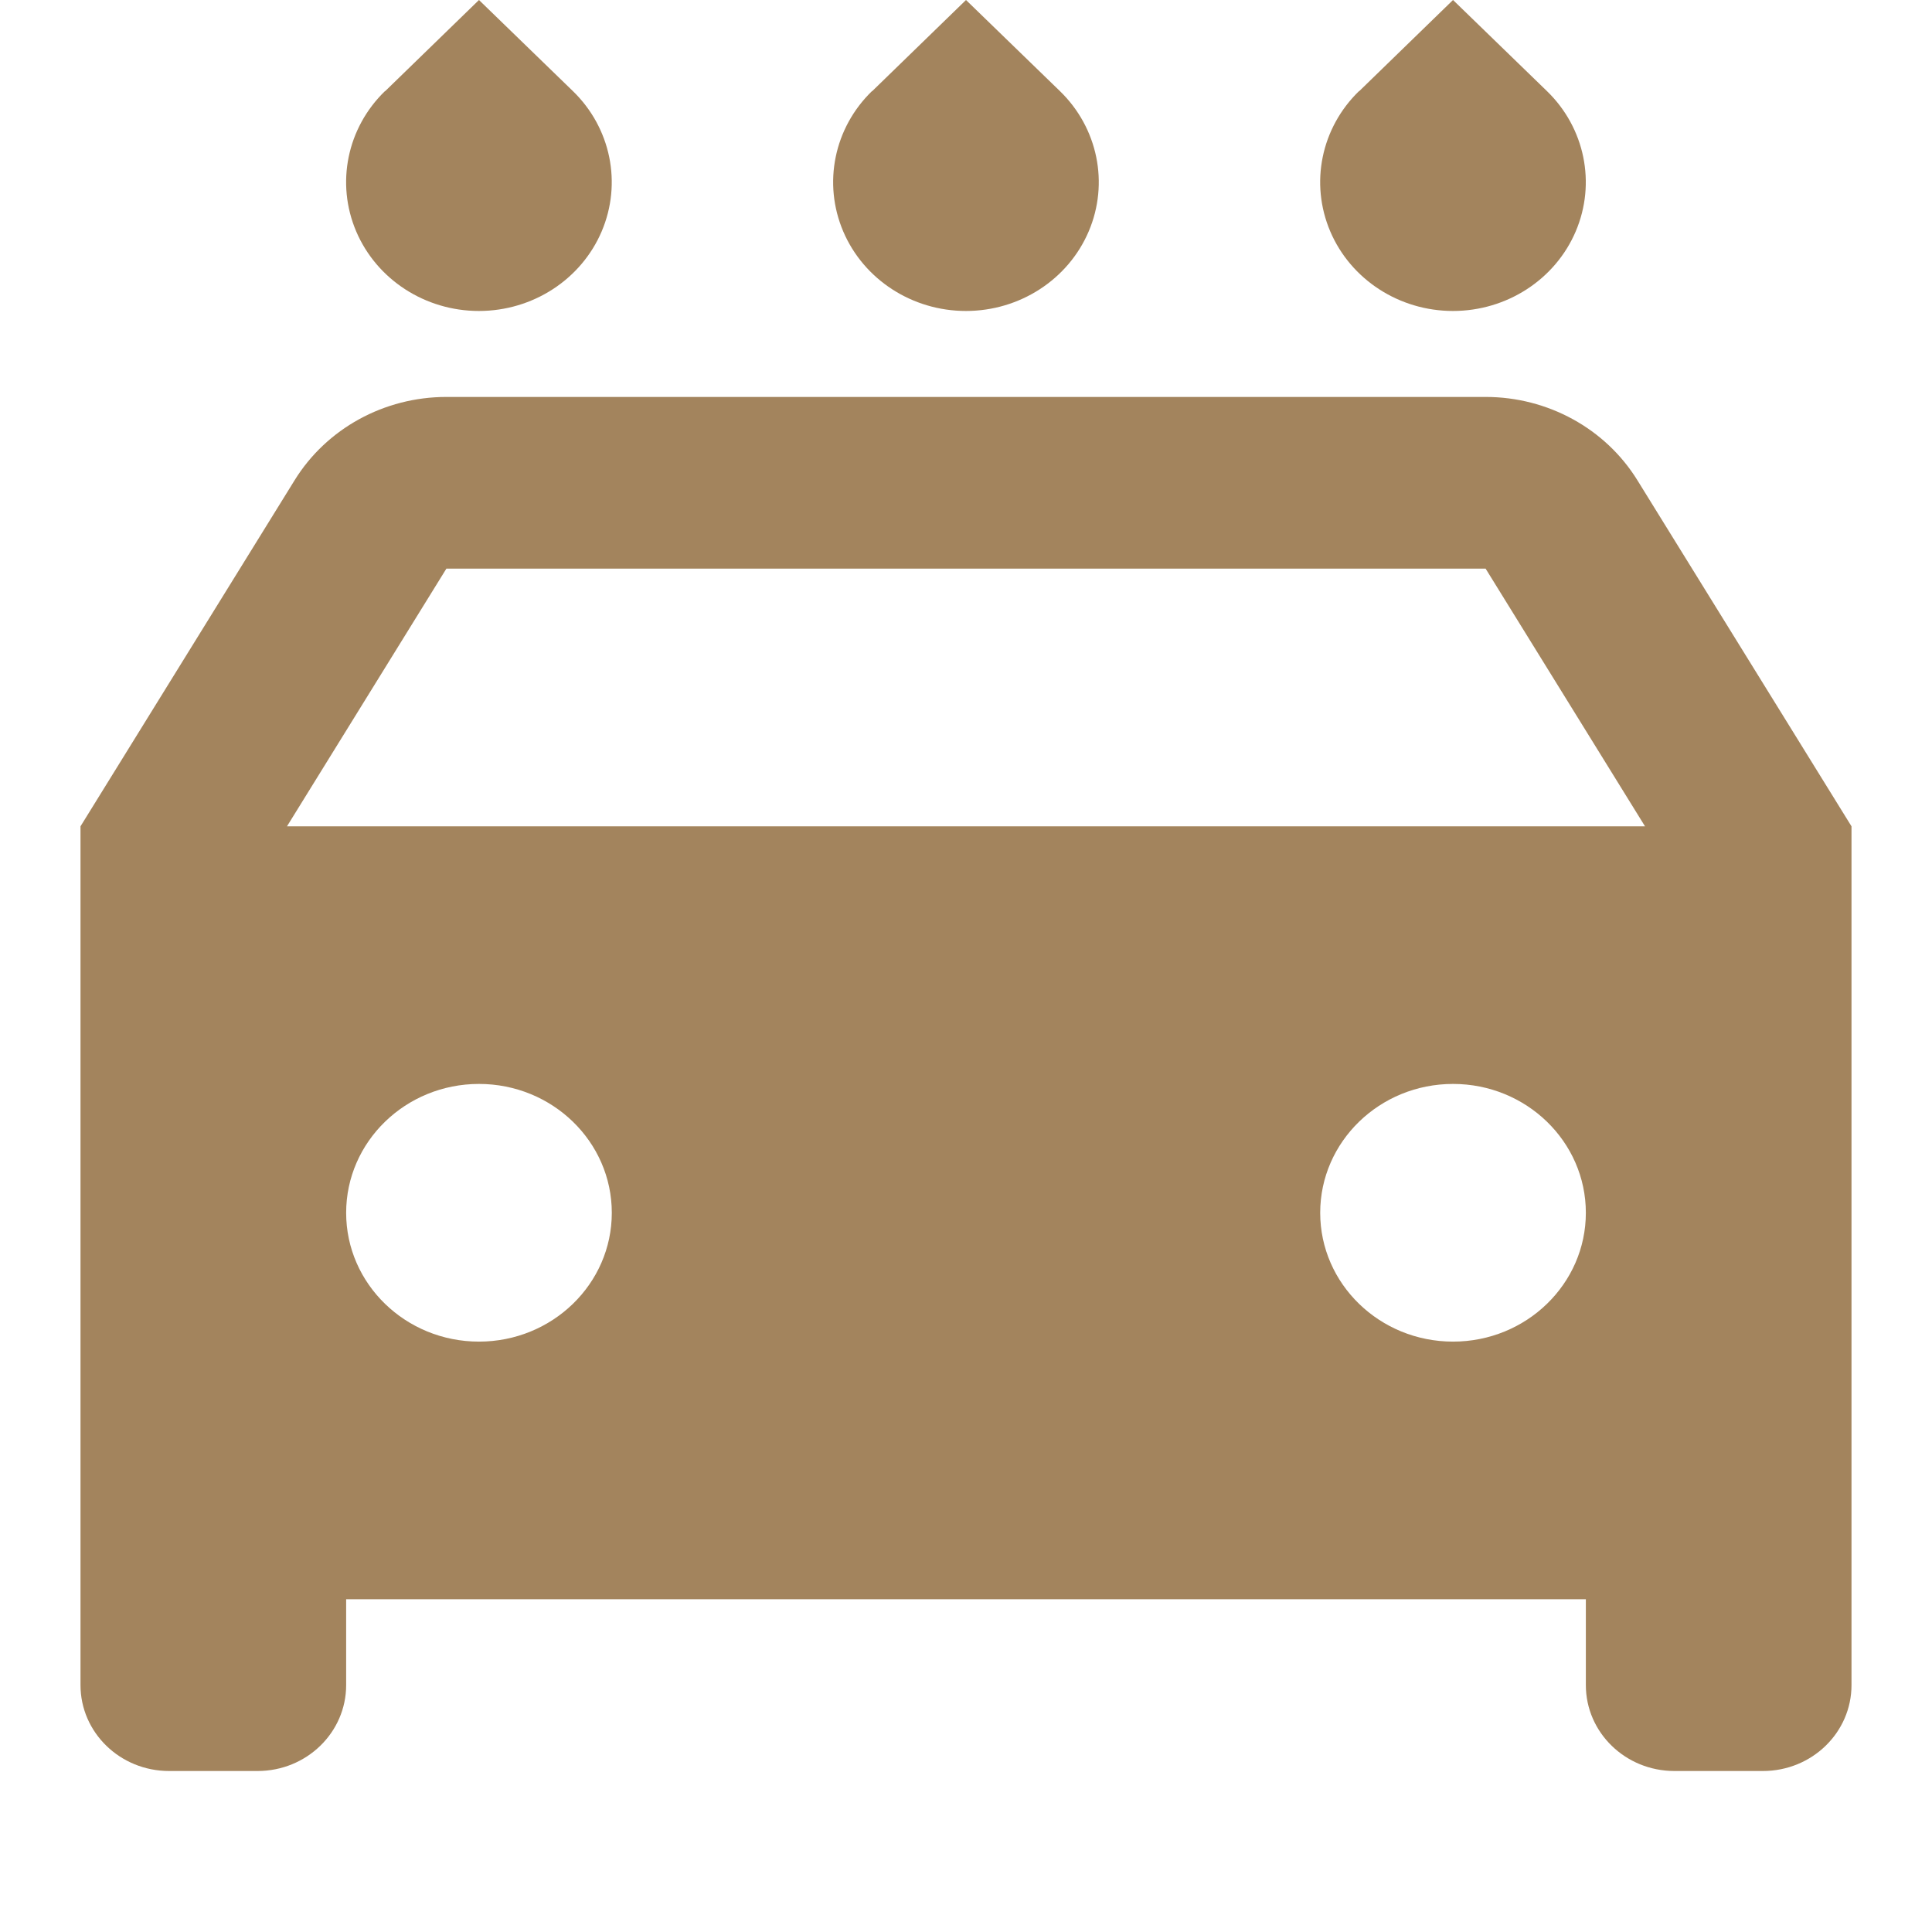 <?xml version="1.0" encoding="UTF-8"?>
<svg width="24px" height="24px" viewBox="0 0 24 24" version="1.1" xmlns="http://www.w3.org/2000/svg" xmlns:xlink="http://www.w3.org/1999/xlink">
    <!-- Generator: Sketch 59 (86127) - https://sketch.com -->
    <title>shan_icon_vip_s</title>
    <desc>Created with Sketch.</desc>
    <g id="页面-1" stroke="none" stroke-width="1" fill="none" fill-rule="evenodd">
        <g id="闪租特权弹窗（自驾礼包）" transform="translate(-294, -844)" fill="#A3845D" fill-rule="nonzero">
            <g id="编组-6" transform="translate(30, 731)">
                <g id="car-washing-line备份" transform="translate(264, 113)">
                    <path d="M18.455,4.931 C19.228,4.931 19.944,5.324 20.341,5.967 L23,10.265 L23,20.933 C23,21.522 22.508,22 21.9,22 L20.8,22 C20.192,22 19.7,21.522 19.7,20.933 L19.7,19.866 L4.3,19.866 L4.3,20.933 C4.3,21.522 3.808,22 3.2,22 L2.1,22 C1.492,22 1,21.522 1,20.933 L1,10.265 L3.659,5.967 C4.056,5.324 4.772,4.931 5.545,4.931 L18.455,4.931 Z M5.95,13.465 C5.039,13.465 4.3,14.182 4.3,15.066 C4.3,15.949 5.039,16.666 5.95,16.666 C6.861,16.666 7.6,15.949 7.6,15.066 C7.6,14.182 6.861,13.465 5.95,13.465 Z M18.05,13.465 C17.139,13.465 16.4,14.182 16.4,15.066 C16.4,15.949 17.139,16.666 18.05,16.666 C18.961,16.666 19.7,15.949 19.7,15.066 C19.7,14.182 18.961,13.465 18.05,13.465 Z M18.455,7.064 L5.545,7.064 L3.565,10.265 L20.435,10.265 L18.455,7.064 Z M5.95,-8.8817842e-16 L7.116,1.131 C7.588,1.588 7.729,2.277 7.474,2.875 C7.219,3.473 6.617,3.863 5.949,3.863 C5.282,3.863 4.68,3.473 4.425,2.875 C4.17,2.277 4.311,1.588 4.783,1.131 L4.784,1.133 L5.95,-8.8817842e-16 Z M12,-8.8817842e-16 L13.166,1.131 C13.638,1.588 13.779,2.277 13.524,2.875 C13.269,3.473 12.667,3.863 11.999,3.863 C11.332,3.863 10.73,3.473 10.475,2.875 C10.22,2.277 10.361,1.588 10.833,1.131 L10.834,1.133 L12,-8.8817842e-16 Z M18.05,-8.8817842e-16 L19.216,1.131 C19.688,1.588 19.829,2.277 19.574,2.875 C19.319,3.473 18.717,3.863 18.049,3.863 C17.382,3.863 16.78,3.473 16.525,2.875 C16.27,2.277 16.411,1.588 16.883,1.131 L16.884,1.133 L18.05,-8.8817842e-16 Z" id="形状结合"></path>
                </g>
            </g>
        </g>
    </g>
</svg>